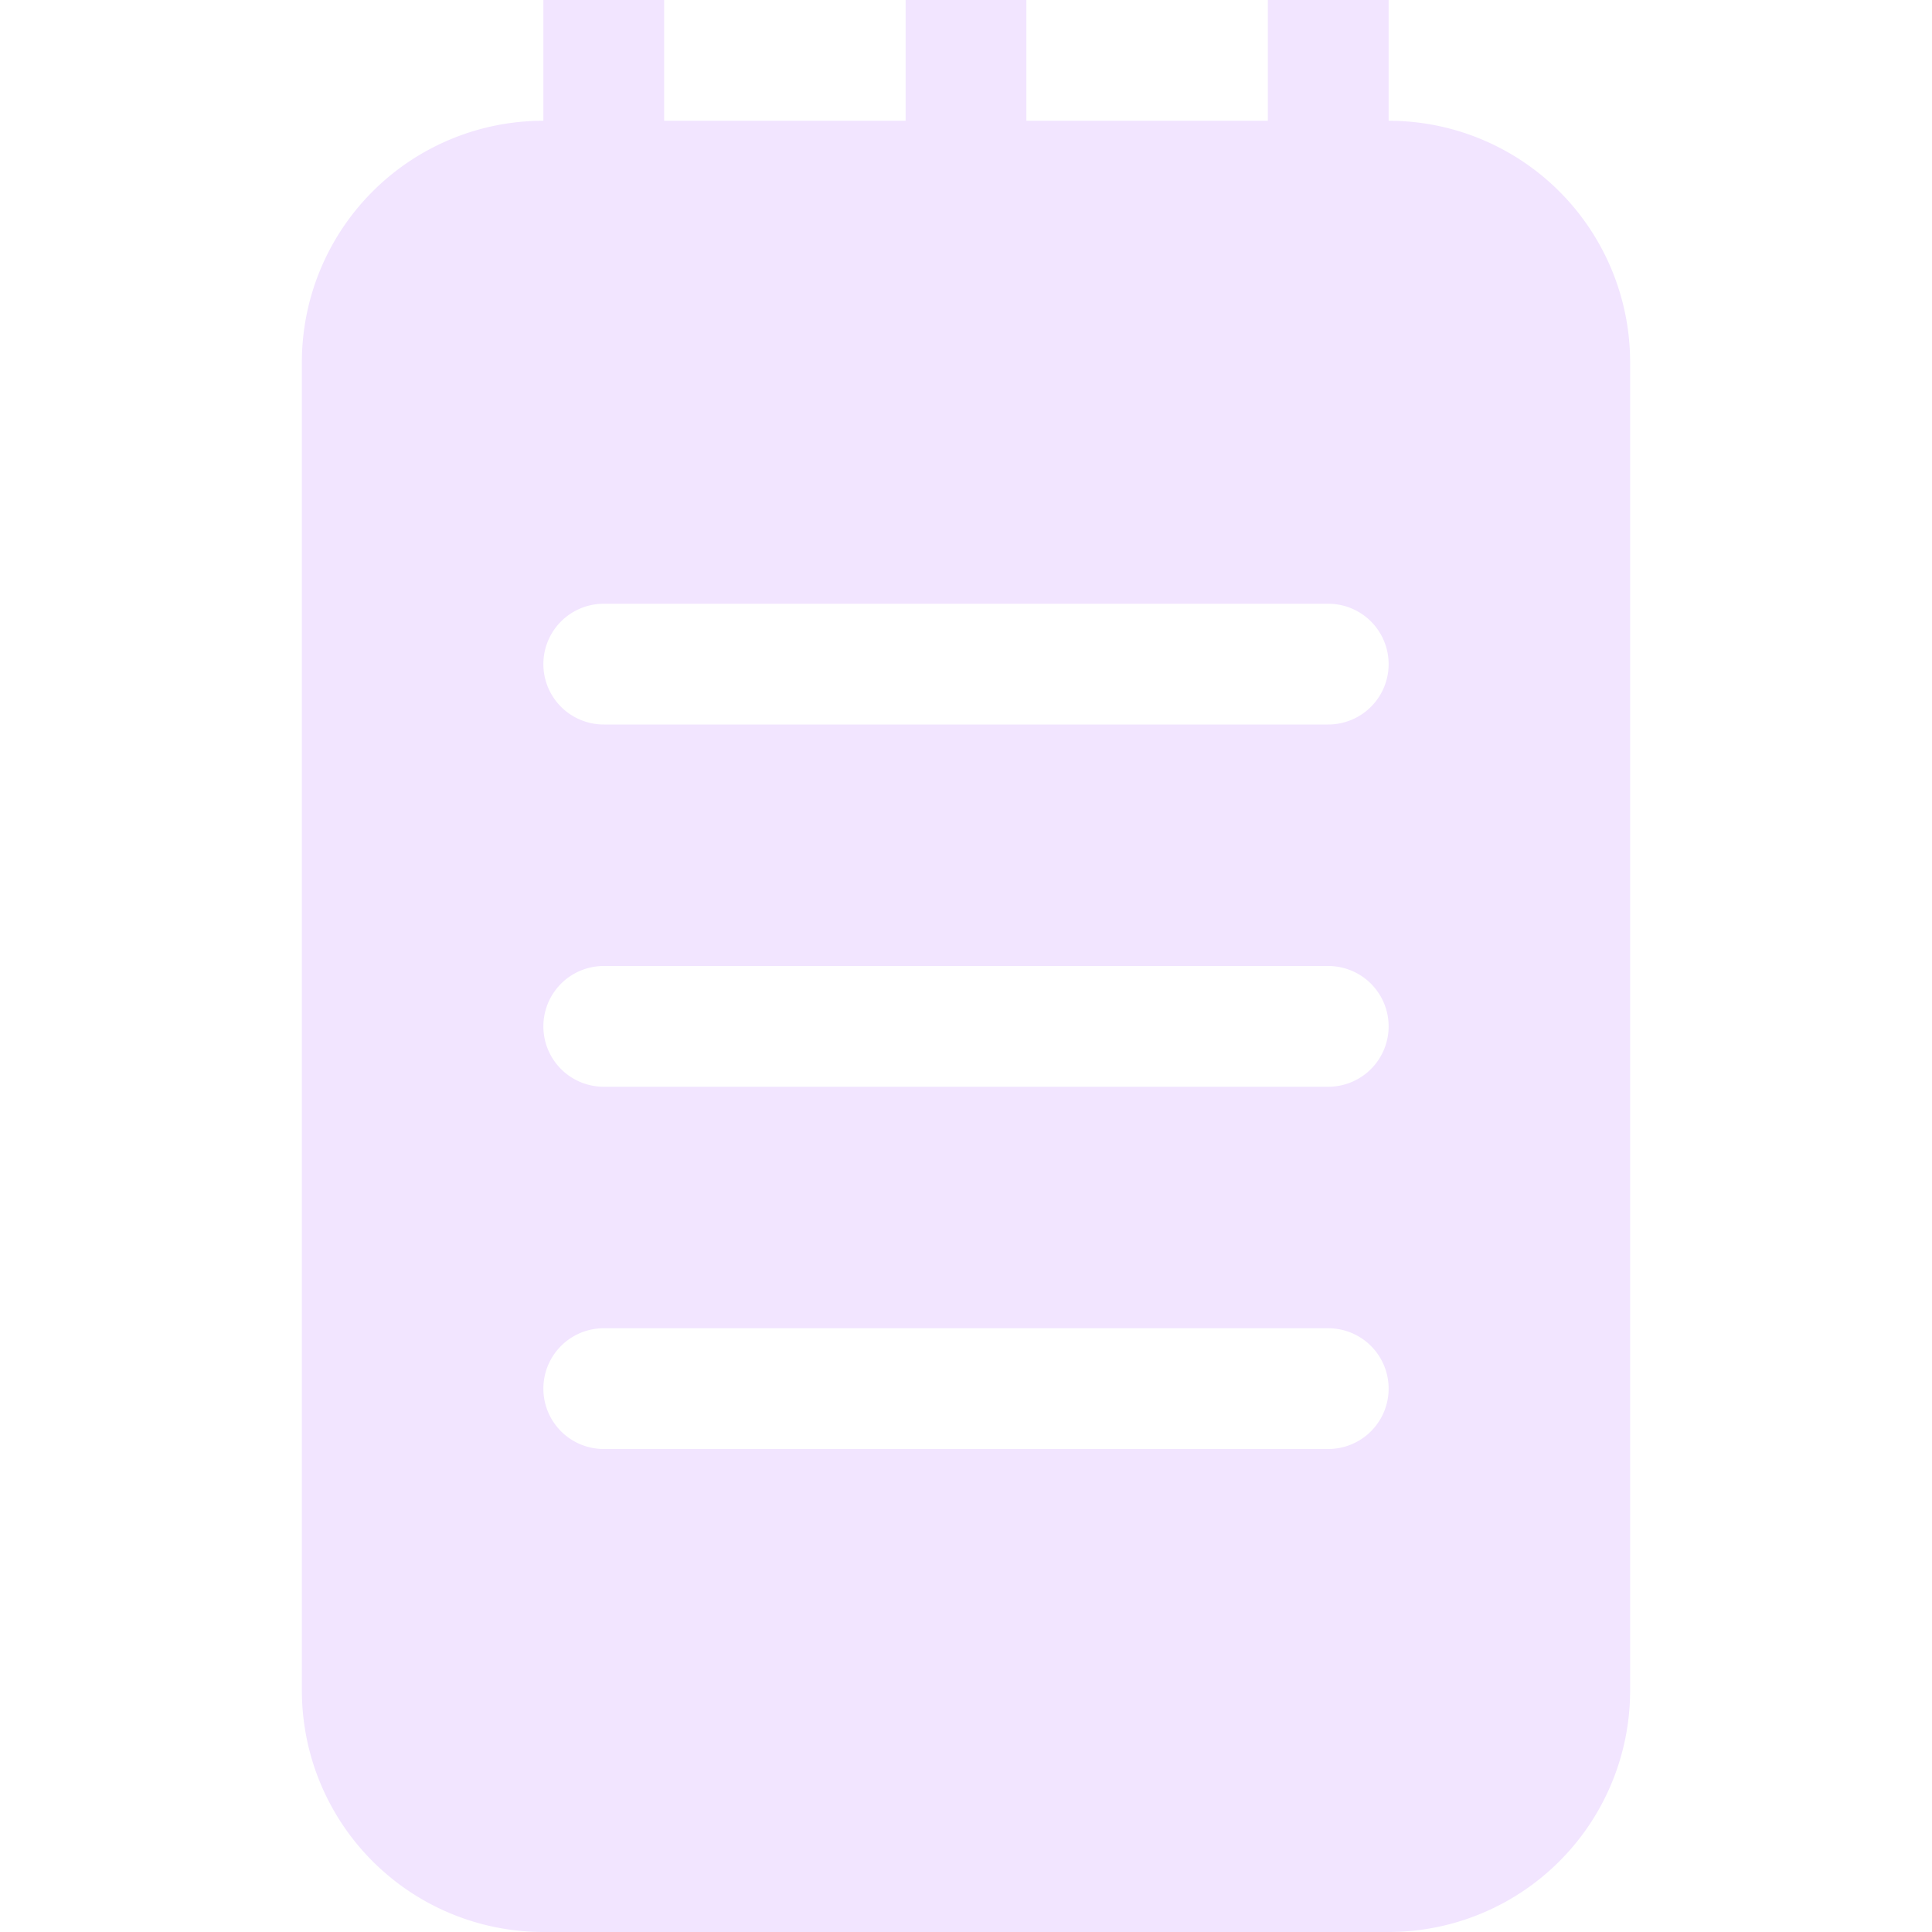 <svg xmlns="http://www.w3.org/2000/svg" viewBox="-5 0 32 32"><path fill="#f2e5ff" d="M17 12H5a1 1 0 1 1 0-2h12a1 1 0 0 1 0 2m0 6H5a1 1 0 1 1 0-2h12a1 1 0 0 1 0 2m0 6H5a1 1 0 1 1 0-2h12a1 1 0 1 1 0 2m1-22V0h-2v2h-4V0h-2v2H6V0H4v2a4 4 0 0 0-4 4v22a4 4 0 0 0 4 4h14a4 4 0 0 0 4-4V6a4 4 0 0 0-4-4"/></svg>
